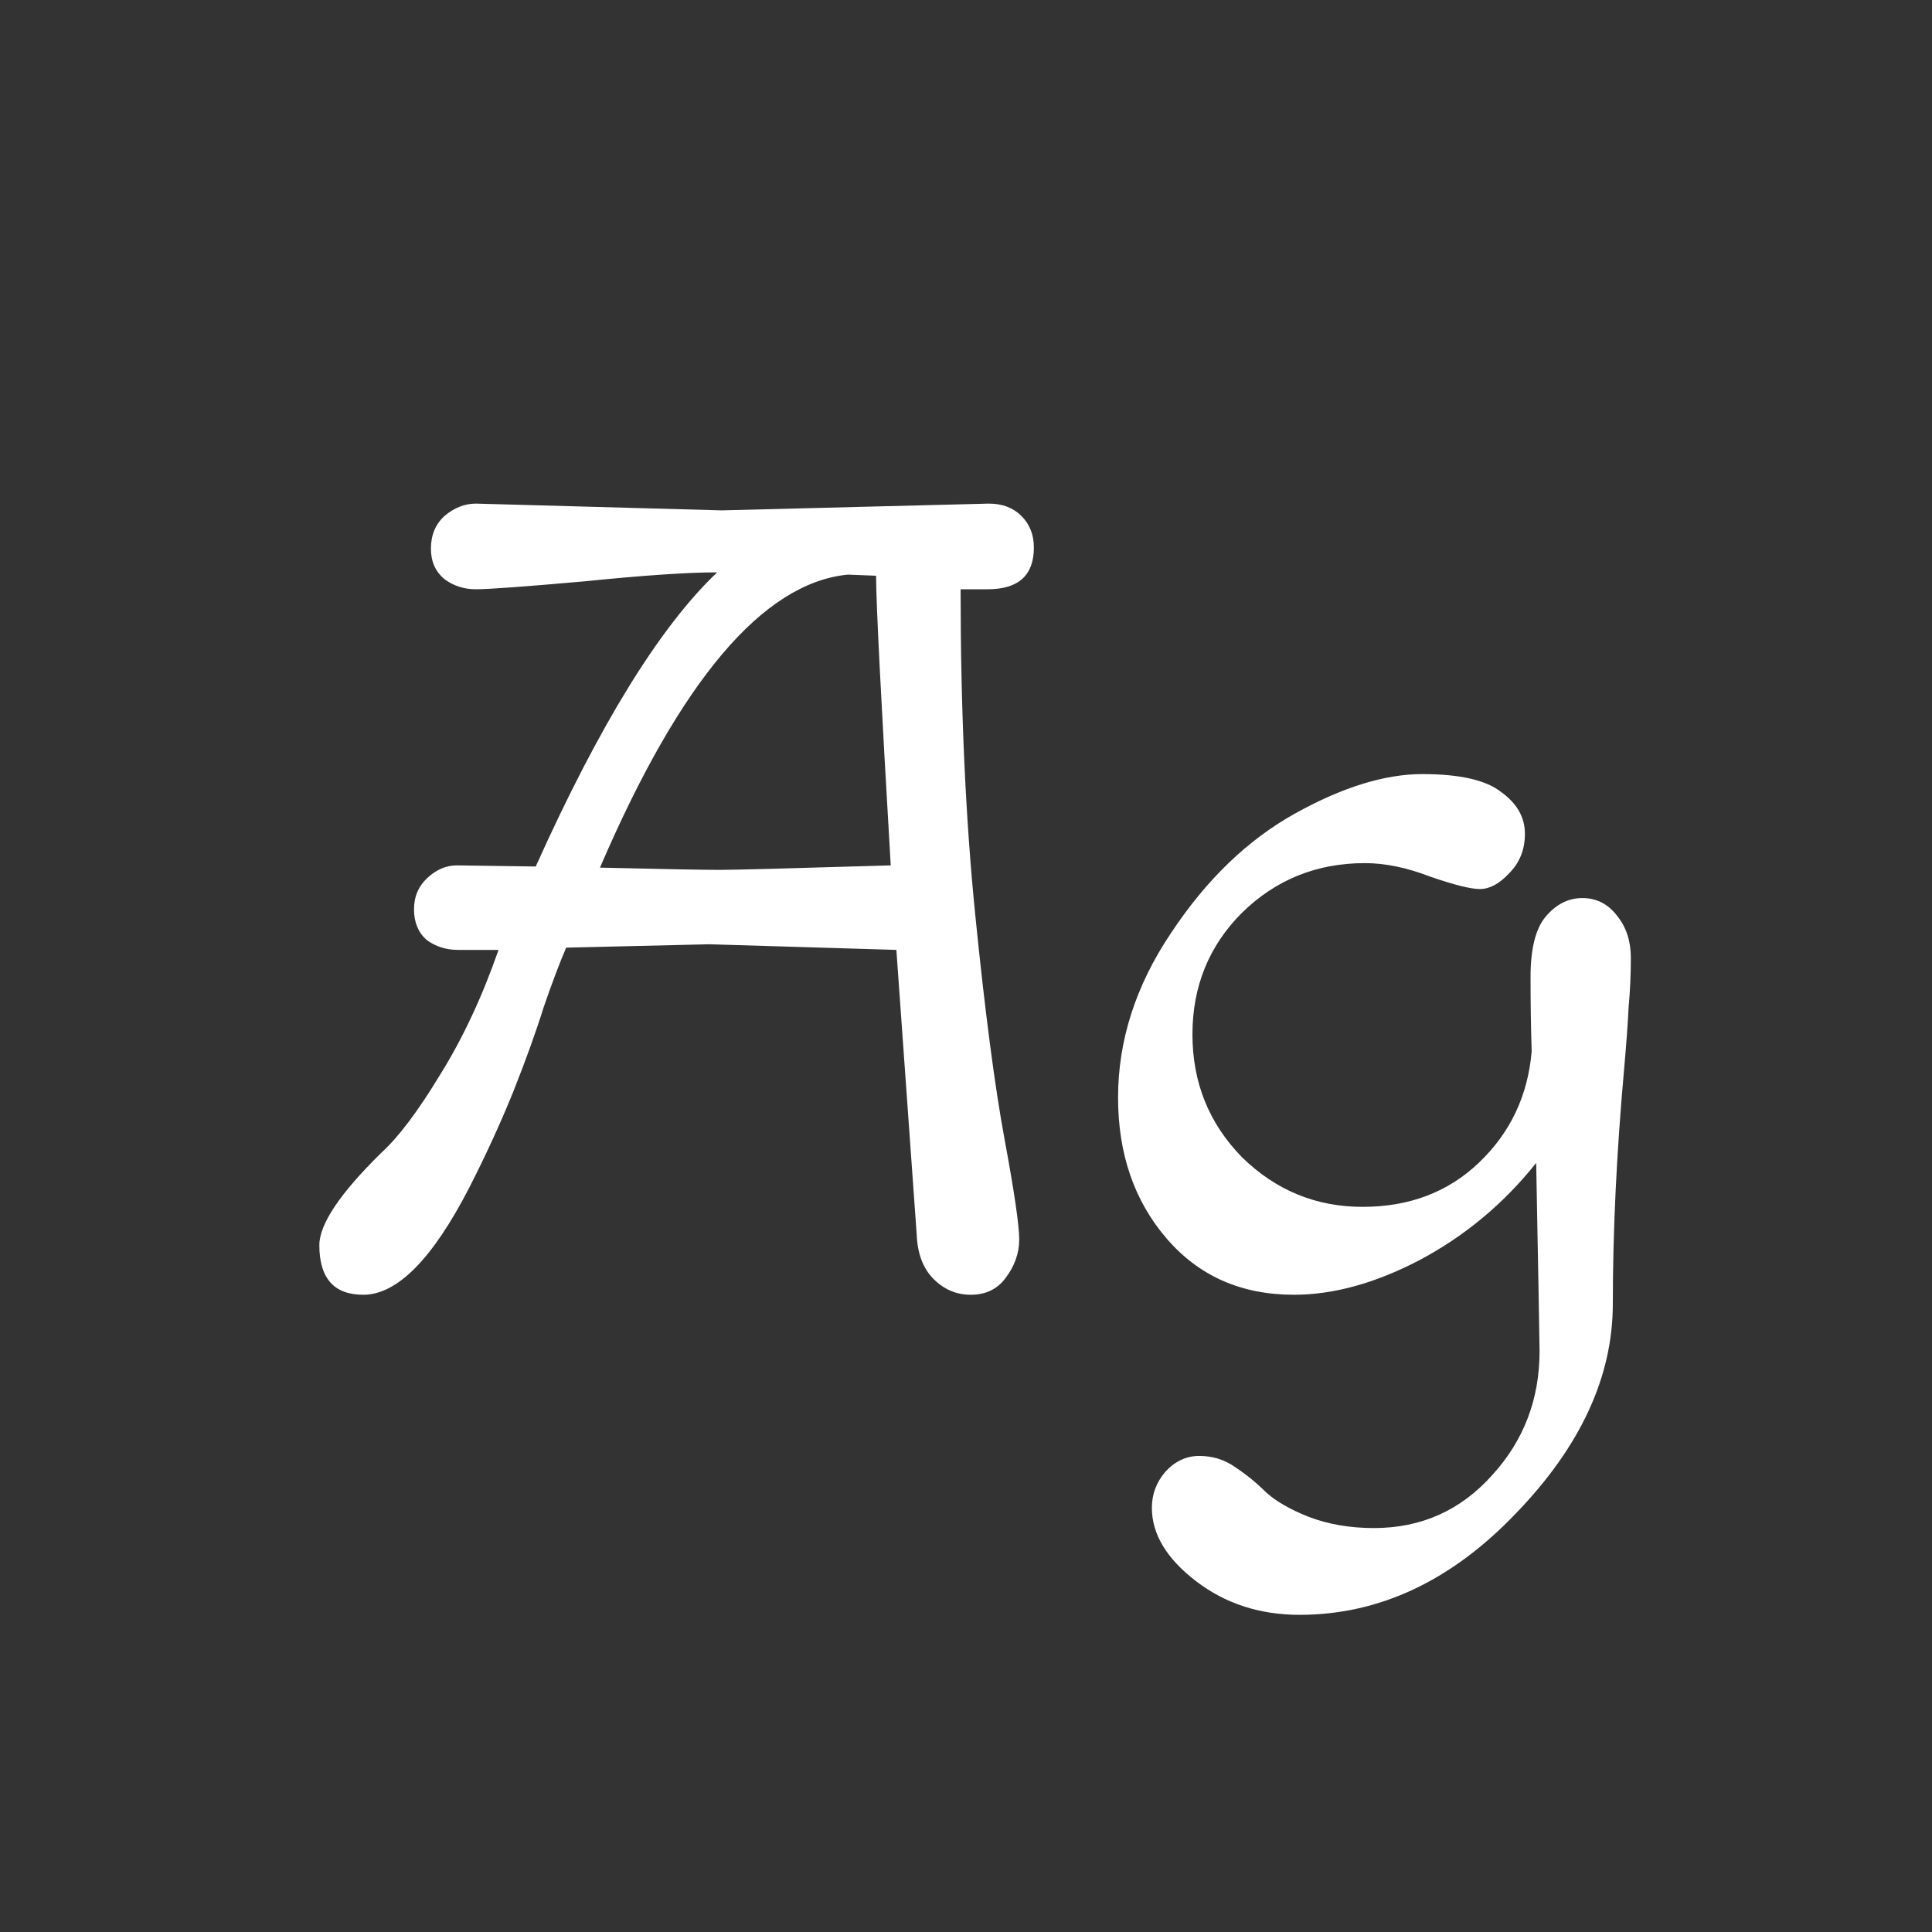 <svg width="24" height="24" viewBox="0 0 24 24" fill="none" xmlns="http://www.w3.org/2000/svg">
<rect x="0" y="0" width="24" height="24" fill="#333333" stroke="none"/>
<path d="M11.135 11.8L8.811 11.73L7.033 11.772C6.949 11.968 6.856 12.215 6.753 12.514C6.66 12.813 6.534 13.163 6.375 13.564C6.216 13.956 6.034 14.353 5.829 14.754C5.372 15.641 4.933 16.084 4.513 16.084C4.149 16.084 3.967 15.879 3.967 15.468C3.967 15.207 4.224 14.824 4.737 14.32C4.952 14.124 5.194 13.802 5.465 13.354C5.745 12.906 5.988 12.388 6.193 11.8H5.689C5.54 11.8 5.409 11.758 5.297 11.674C5.194 11.581 5.143 11.455 5.143 11.296C5.143 11.137 5.199 11.007 5.311 10.904C5.423 10.801 5.544 10.75 5.675 10.75L6.655 10.764C7.448 9 8.2 7.782 8.909 7.11C8.545 7.11 7.994 7.147 7.257 7.222C6.52 7.287 6.072 7.32 5.913 7.32C5.764 7.32 5.633 7.278 5.521 7.194C5.409 7.101 5.353 6.975 5.353 6.816C5.353 6.648 5.409 6.513 5.521 6.41C5.642 6.307 5.773 6.256 5.913 6.256L8.965 6.34L12.283 6.256C12.451 6.256 12.586 6.307 12.689 6.41C12.792 6.513 12.843 6.643 12.843 6.802C12.843 7.147 12.652 7.32 12.269 7.32H11.933C11.933 8.813 11.994 10.162 12.115 11.366C12.236 12.57 12.358 13.499 12.479 14.152C12.6 14.805 12.661 15.221 12.661 15.398C12.661 15.566 12.605 15.725 12.493 15.874C12.39 16.014 12.246 16.084 12.059 16.084C11.882 16.084 11.728 16.019 11.597 15.888C11.466 15.757 11.396 15.571 11.387 15.328L11.135 11.8ZM10.883 7.152L10.533 7.138C9.478 7.241 8.452 8.454 7.453 10.778C8.256 10.797 8.75 10.806 8.937 10.806C9.124 10.806 9.833 10.787 11.065 10.75C10.944 8.687 10.883 7.488 10.883 7.152ZM16.955 10.722C16.358 10.722 15.849 10.927 15.429 11.338C15.018 11.749 14.813 12.253 14.813 12.85C14.813 13.447 15.018 13.956 15.429 14.376C15.849 14.787 16.348 14.992 16.927 14.992C17.506 14.992 17.986 14.81 18.369 14.446C18.761 14.073 18.98 13.611 19.027 13.06C19.018 12.789 19.013 12.481 19.013 12.136C19.013 11.791 19.074 11.543 19.195 11.394C19.326 11.235 19.48 11.156 19.657 11.156C19.834 11.156 19.979 11.231 20.091 11.38C20.203 11.52 20.259 11.693 20.259 11.898C20.259 12.103 20.25 12.309 20.231 12.514C20.222 12.71 20.203 12.967 20.175 13.284C20.082 14.32 20.035 15.291 20.035 16.196C20.035 17.101 19.634 17.969 18.831 18.8C18.028 19.64 17.132 20.06 16.143 20.06C15.648 20.06 15.219 19.92 14.855 19.64C14.491 19.36 14.309 19.057 14.309 18.73C14.309 18.562 14.365 18.413 14.477 18.282C14.598 18.151 14.738 18.086 14.897 18.086C15.065 18.086 15.214 18.133 15.345 18.226C15.485 18.319 15.611 18.422 15.723 18.534C15.844 18.646 16.022 18.749 16.255 18.842C16.498 18.935 16.768 18.982 17.067 18.982C17.655 18.982 18.145 18.763 18.537 18.324C18.929 17.895 19.125 17.381 19.125 16.784C19.125 16.709 19.111 15.93 19.083 14.446C18.682 14.95 18.201 15.351 17.641 15.65C17.09 15.939 16.568 16.084 16.073 16.084C15.42 16.084 14.892 15.851 14.491 15.384C14.09 14.917 13.889 14.334 13.889 13.634C13.889 12.925 14.108 12.243 14.547 11.59C14.986 10.927 15.499 10.433 16.087 10.106C16.675 9.779 17.202 9.616 17.669 9.616C18.136 9.616 18.462 9.691 18.649 9.84C18.845 9.98 18.943 10.153 18.943 10.358C18.943 10.554 18.878 10.717 18.747 10.848C18.626 10.979 18.504 11.044 18.383 11.044C18.271 11.044 18.066 10.993 17.767 10.89C17.478 10.778 17.207 10.722 16.955 10.722Z" fill="white"/>
</svg>
